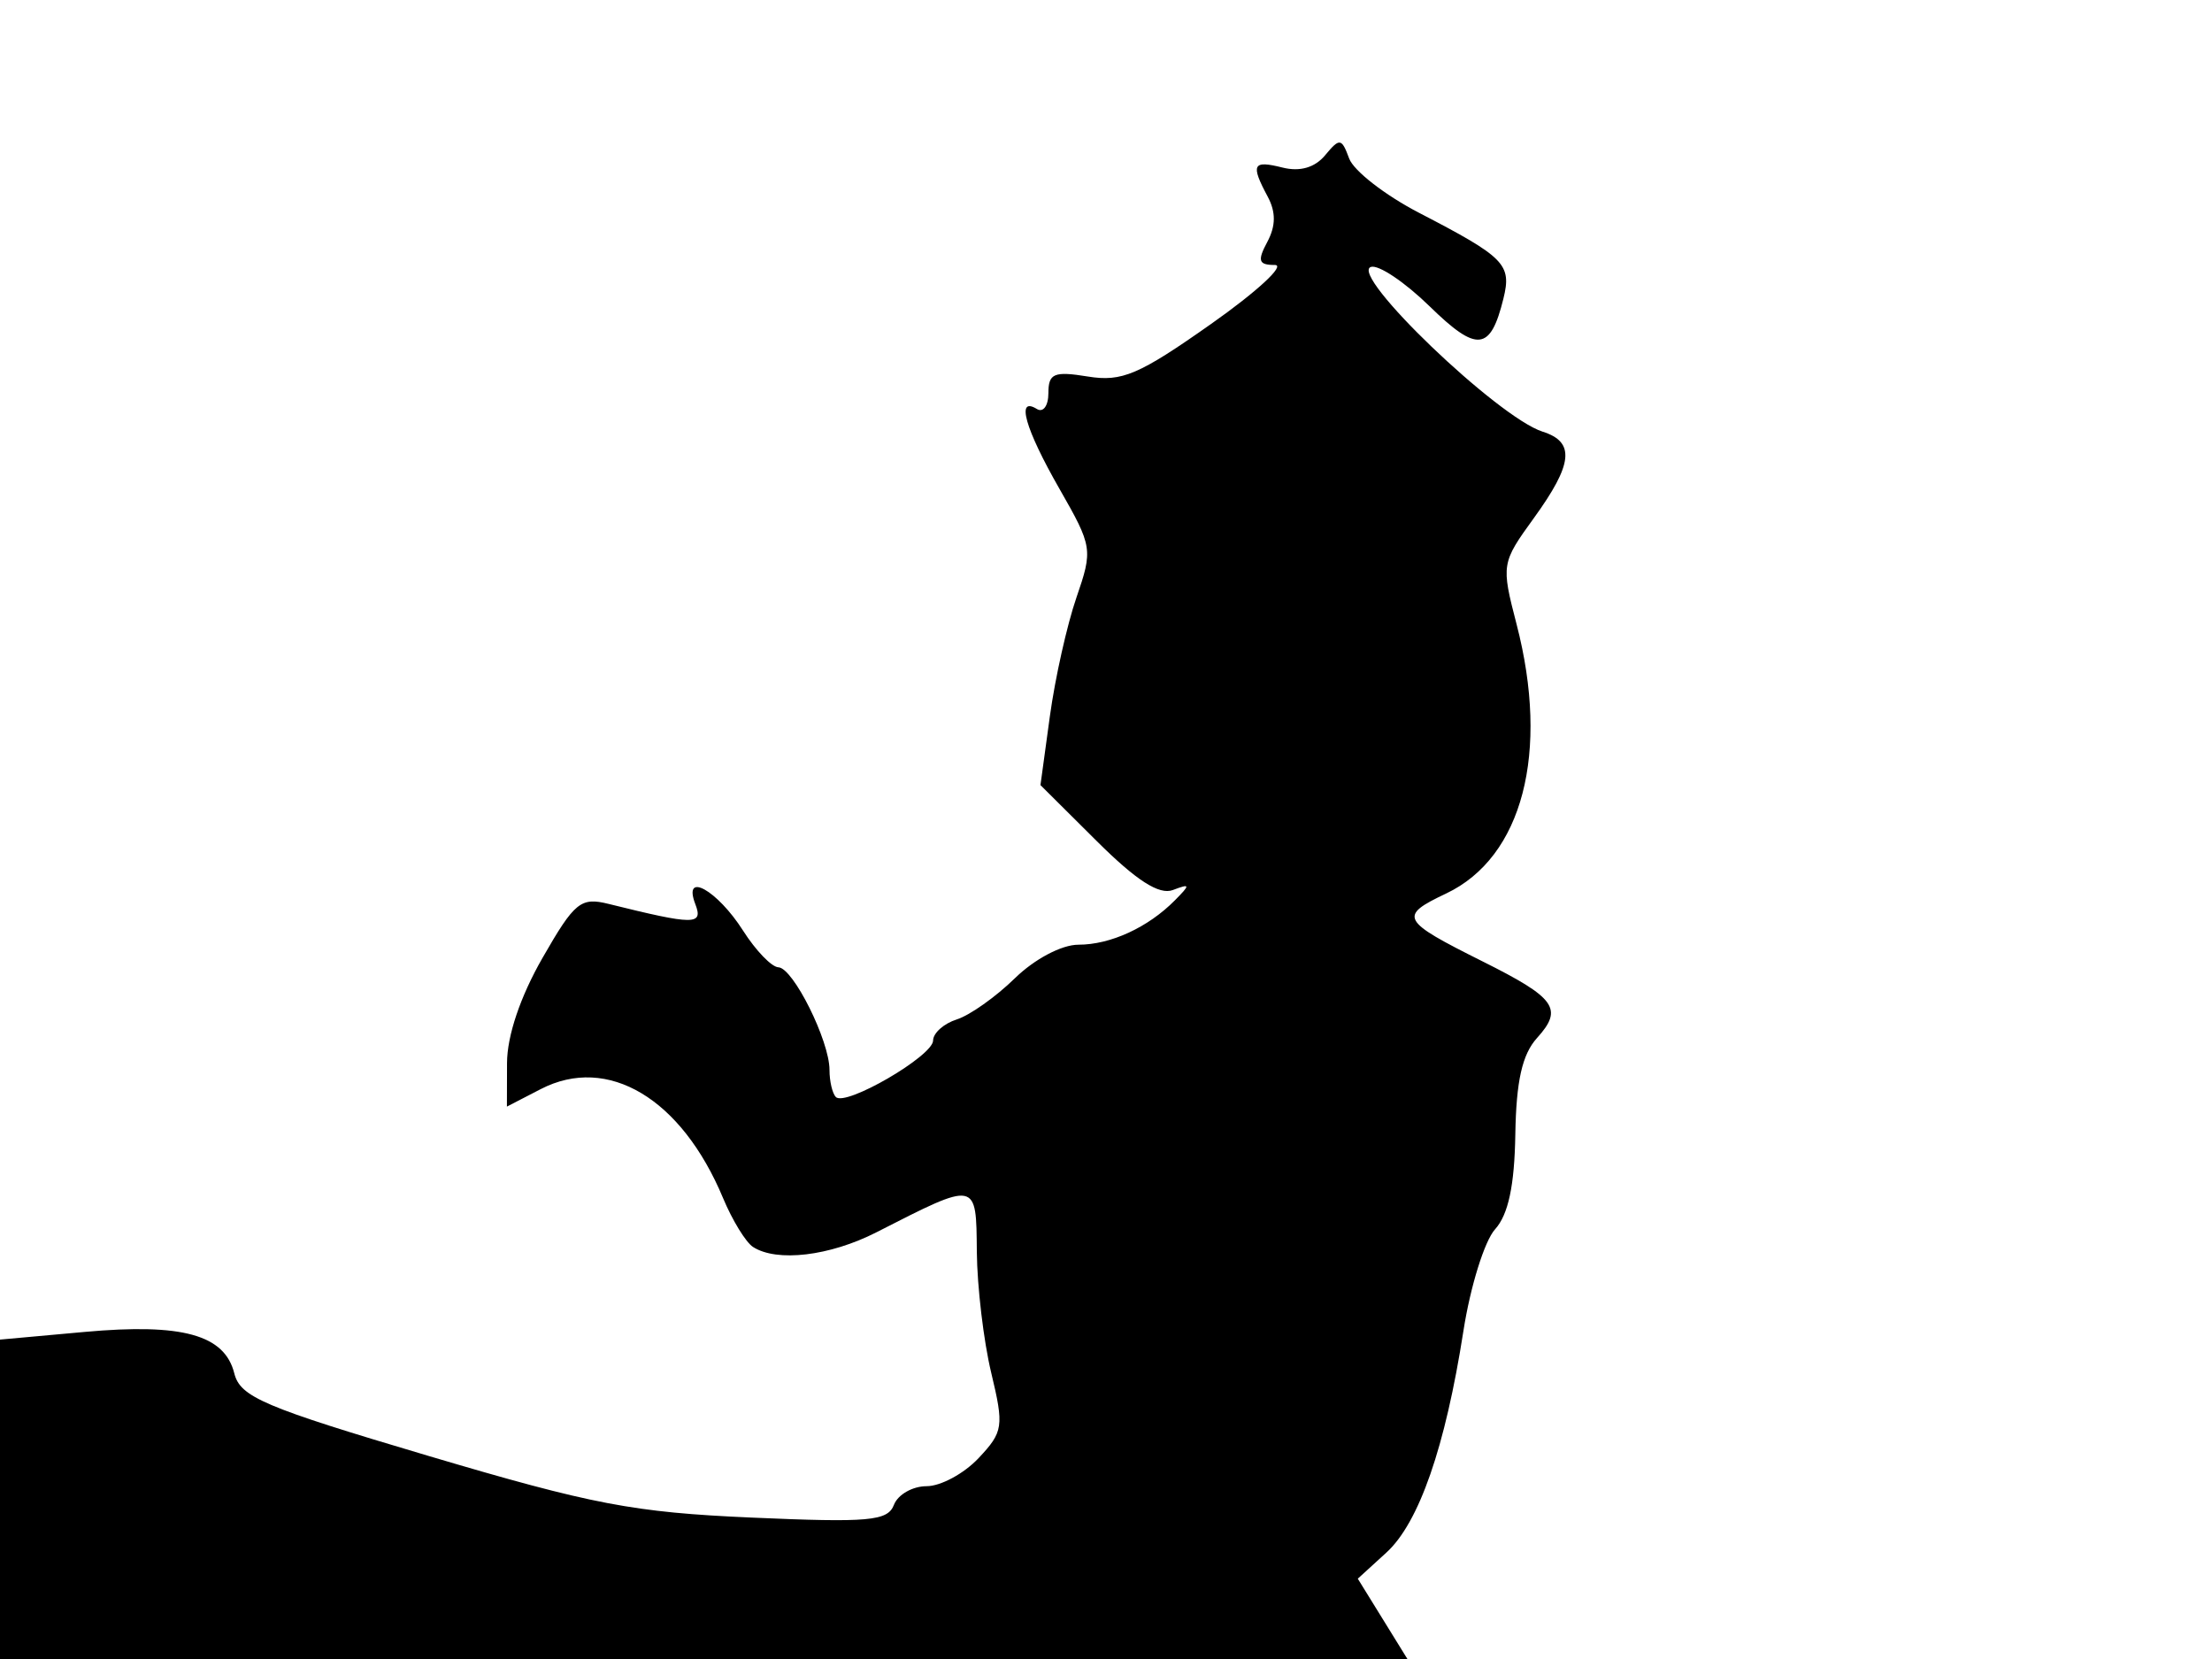 <svg xmlns="http://www.w3.org/2000/svg" width="192" height="144" viewBox="0 0 192 144" version="1.1">
	<path d="M 115.020 13.476 C 114.130 14.548, 112.832 14.924, 111.324 14.545 C 108.727 13.893, 108.537 14.266, 110.035 17.066 C 110.754 18.409, 110.743 19.612, 110 21 C 109.121 22.642, 109.240 23, 110.658 23 C 111.609 23, 109.118 25.304, 105.121 28.119 C 98.857 32.533, 97.383 33.162, 94.428 32.682 C 91.483 32.204, 91 32.407, 91 34.122 C 91 35.220, 90.550 35.840, 90 35.500 C 88.168 34.368, 88.968 37.200, 91.955 42.421 C 94.835 47.456, 94.872 47.692, 93.428 51.883 C 92.614 54.247, 91.579 58.874, 91.129 62.164 L 90.311 68.146 95.211 73.020 C 98.642 76.433, 100.619 77.702, 101.806 77.253 C 103.323 76.679, 103.341 76.772, 101.979 78.148 C 99.646 80.505, 96.395 82, 93.600 82 C 92.152 82, 89.792 83.248, 88.086 84.916 C 86.445 86.520, 84.179 88.126, 83.051 88.484 C 81.923 88.842, 80.996 89.667, 80.992 90.317 C 80.982 91.663, 73.401 96.068, 72.554 95.221 C 72.249 94.916, 72 93.857, 72 92.867 C 72 90.340, 68.846 84.008, 67.565 83.961 C 66.979 83.940, 65.600 82.509, 64.500 80.782 C 62.252 77.252, 59.241 75.579, 60.354 78.479 C 61.056 80.311, 60.291 80.309, 52.828 78.459 C 50.404 77.858, 49.873 78.292, 47.088 83.148 C 45.160 86.509, 44.015 89.904, 44.009 92.276 L 44 96.051 46.929 94.537 C 52.758 91.522, 59.151 95.343, 62.764 104 C 63.567 105.925, 64.737 107.831, 65.362 108.235 C 67.435 109.573, 72.025 109.028, 76.074 106.962 C 84.854 102.483, 84.732 102.459, 84.788 108.651 C 84.815 111.677, 85.376 116.397, 86.033 119.140 C 87.155 123.813, 87.086 124.280, 84.941 126.563 C 83.682 127.903, 81.653 129, 80.433 129 C 79.212 129, 77.934 129.729, 77.593 130.619 C 77.053 132.027, 75.433 132.172, 65.236 131.725 C 54.990 131.275, 51.431 130.596, 37.212 126.378 C 22.881 122.126, 20.853 121.264, 20.335 119.200 C 19.497 115.858, 15.824 114.842, 7.359 115.609 L 0 116.276 0 130.138 L 0 144 61.082 144 L 122.163 144 120.009 140.514 L 117.855 137.029 120.336 134.764 C 123.170 132.177, 125.450 125.615, 127.025 115.516 C 127.623 111.675, 128.859 107.709, 129.770 106.702 C 130.920 105.431, 131.458 102.912, 131.529 98.467 C 131.604 93.836, 132.125 91.519, 133.414 90.095 C 135.708 87.560, 135.048 86.629, 128.712 83.462 C 121.565 79.891, 121.369 79.527, 125.530 77.553 C 132.152 74.410, 134.527 65.321, 131.637 54.180 C 130.295 49.007, 130.319 48.860, 133.137 44.970 C 136.542 40.269, 136.736 38.368, 133.901 37.469 C 130.012 36.234, 117.063 23.812, 118.994 23.169 C 119.648 22.951, 121.941 24.489, 124.090 26.588 C 128.207 30.608, 129.368 30.488, 130.494 25.926 C 131.229 22.943, 130.639 22.342, 123.162 18.466 C 120.226 16.944, 117.502 14.827, 117.107 13.761 C 116.447 11.976, 116.283 11.954, 115.020 13.476" stroke="none" fill="black" fill-rule="evenodd"/>
</svg>